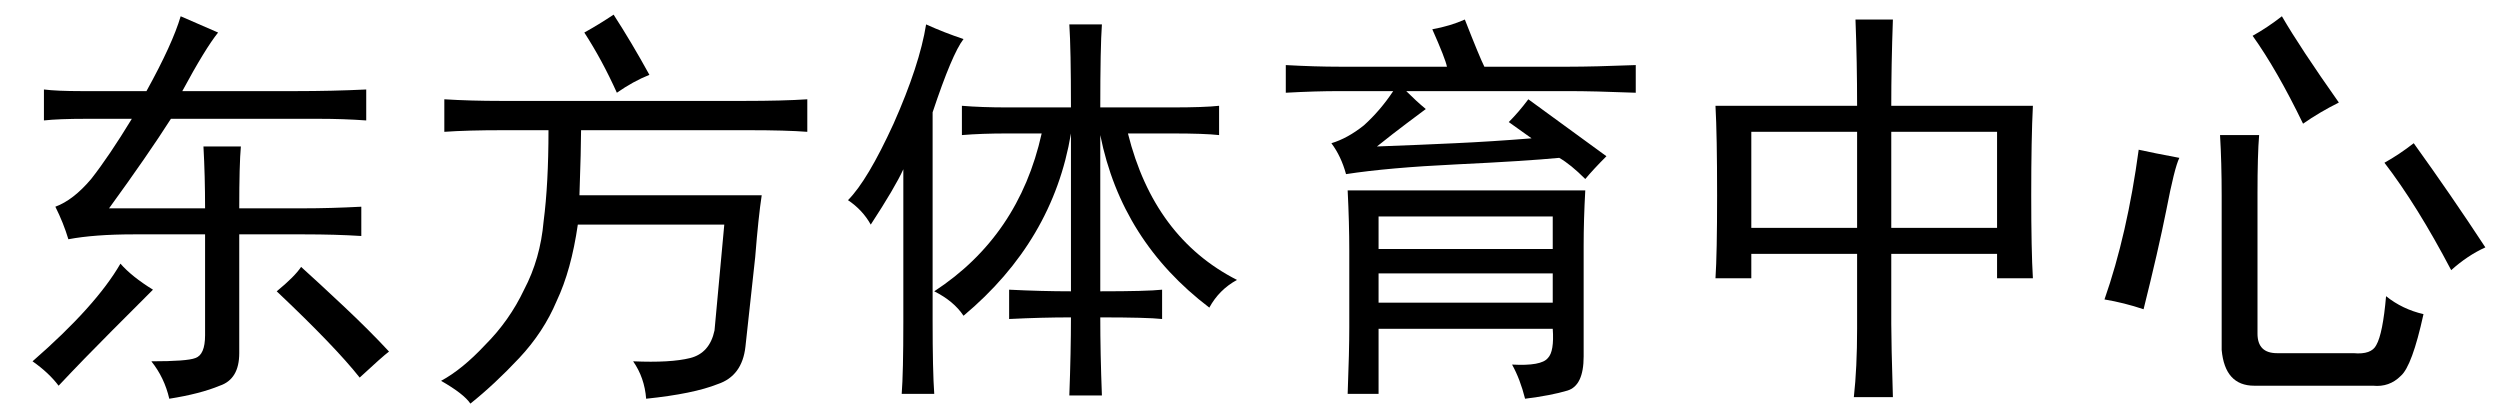 <?xml version='1.0' encoding='UTF-8'?>
<!-- This file was generated by dvisvgm 2.3.5 -->
<svg height='10.5pt' version='1.1' viewBox='-72 -72.369 63 10.5' width='63pt' xmlns='http://www.w3.org/2000/svg' xmlns:xlink='http://www.w3.org/1999/xlink'>
<defs>
<path d='M3.691 -6.727Q4.348 -7.916 4.553 -8.613L5.496 -8.203Q5.168 -7.793 4.594 -6.727H7.465Q8.367 -6.727 9.229 -6.768V-5.988Q8.654 -6.029 8.039 -6.029H4.307Q3.732 -5.127 2.748 -3.773H5.168Q5.168 -4.594 5.127 -5.332H6.07Q6.029 -4.881 6.029 -3.773H7.629Q8.326 -3.773 9.105 -3.814V-3.076Q8.449 -3.117 7.67 -3.117H6.029V-0.123Q6.029 0.533 5.537 0.697Q5.045 0.902 4.266 1.025Q4.143 0.492 3.814 0.082Q4.717 0.082 4.922 0Q5.168 -0.082 5.168 -0.574V-3.117H3.363Q2.379 -3.117 1.723 -2.994Q1.6 -3.404 1.395 -3.814Q1.846 -3.979 2.297 -4.512Q2.748 -5.086 3.322 -6.029H2.174Q1.477 -6.029 1.107 -5.988V-6.768Q1.436 -6.727 2.051 -6.727H3.691ZM2.83 -0.697Q2.133 0 1.477 0.697Q1.23 0.369 0.82 0.082Q2.42 -1.312 3.035 -2.379Q3.322 -2.051 3.855 -1.723L2.83 -0.697ZM7.588 -2.297Q7.998 -1.928 8.654 -1.312T9.803 -0.164Q9.639 -0.041 9.064 0.492Q8.449 -0.287 6.973 -1.682Q7.424 -2.051 7.588 -2.297Z' id='g0-1106'/>
<path d='M5.701 -8.531Q5.66 -7.383 5.66 -6.357H9.229Q9.187 -5.537 9.187 -4.102Q9.187 -2.707 9.229 -2.01H8.326V-2.625H5.66V-0.861Q5.66 -0.369 5.701 0.984H4.717Q4.799 0.246 4.799 -0.738V-2.625H2.133V-2.01H1.23Q1.271 -2.625 1.271 -4.102Q1.271 -5.619 1.23 -6.357H4.799Q4.799 -7.465 4.758 -8.531H5.701ZM8.326 -3.281V-5.701H5.66V-3.281H8.326ZM4.799 -3.281V-5.701H2.133V-3.281H4.799Z' id='g0-1123'/>
<path d='M5.988 -6.316Q5.988 -7.793 5.947 -8.408H6.768Q6.727 -7.834 6.727 -6.316H8.531Q9.352 -6.316 9.721 -6.357V-5.619Q9.352 -5.66 8.531 -5.66H7.424Q8.08 -3.035 10.172 -1.969Q9.721 -1.723 9.475 -1.271Q7.26 -2.953 6.727 -5.619V-1.682Q7.916 -1.682 8.285 -1.723V-0.984Q7.916 -1.025 6.727 -1.025Q6.727 -0.123 6.768 0.943H5.947Q5.988 -0.164 5.988 -1.025Q5.25 -1.025 4.43 -0.984V-1.723Q5.25 -1.682 5.988 -1.682V-5.66Q5.537 -2.953 3.281 -1.066Q3.035 -1.436 2.543 -1.682Q4.676 -3.076 5.25 -5.66H4.389Q3.732 -5.66 3.24 -5.619V-6.357Q3.732 -6.316 4.389 -6.316H5.988ZM3.281 -8.039Q2.994 -7.67 2.502 -6.193V-0.943Q2.502 0.328 2.543 0.902H1.723Q1.764 0.369 1.764 -0.902V-4.758Q1.559 -4.307 0.943 -3.363Q0.738 -3.732 0.369 -3.979Q0.861 -4.471 1.518 -5.906Q2.174 -7.383 2.338 -8.408Q2.789 -8.203 3.281 -8.039Z' id='g0-1417'/>
<path d='M4.43 -5.619Q4.389 -5.127 4.389 -4.143V-0.615Q4.389 -0.123 4.881 -0.123H6.809Q7.26 -0.082 7.383 -0.328Q7.547 -0.615 7.629 -1.559Q8.039 -1.23 8.572 -1.107Q8.285 0.205 7.998 0.451Q7.711 0.738 7.301 0.697H4.307Q3.568 0.697 3.486 -0.205V-4.102Q3.486 -4.922 3.445 -5.619H4.43ZM2.42 -5.045Q2.297 -4.799 2.092 -3.732Q1.887 -2.707 1.518 -1.23Q1.025 -1.395 0.533 -1.477Q1.107 -3.117 1.395 -5.25Q1.764 -5.168 2.42 -5.045ZM8.326 -5.414Q9.27 -4.102 10.131 -2.789Q9.68 -2.584 9.27 -2.215Q8.408 -3.855 7.588 -4.922Q7.957 -5.127 8.326 -5.414ZM5.004 -8.613Q5.455 -7.834 6.439 -6.439Q5.947 -6.193 5.537 -5.906Q4.881 -7.26 4.266 -8.121Q4.635 -8.326 5.004 -8.613Z' id='g0-5625'/>
<path d='M0.697 -6.521Q1.354 -6.48 2.133 -6.48H8.244Q9.229 -6.48 9.844 -6.521V-5.701Q9.311 -5.742 8.367 -5.742H4.143Q4.143 -5.291 4.102 -4.102H8.695Q8.613 -3.568 8.531 -2.543L8.285 -0.287Q8.203 0.451 7.588 0.656Q6.973 0.902 5.783 1.025Q5.742 0.492 5.455 0.082Q6.398 0.123 6.891 0T7.506 -0.697L7.752 -3.363H4.061Q3.896 -2.215 3.527 -1.436Q3.199 -0.656 2.584 0T1.354 1.148Q1.189 0.902 0.615 0.574Q1.148 0.287 1.723 -0.328Q2.338 -0.943 2.707 -1.723Q3.117 -2.502 3.199 -3.445Q3.322 -4.389 3.322 -5.742H2.174Q1.271 -5.742 0.697 -5.701V-6.521ZM5.045 -6.686Q4.676 -7.506 4.225 -8.203Q4.594 -8.408 4.963 -8.654Q5.414 -7.957 5.865 -7.137Q5.455 -6.973 5.045 -6.686Z' id='g0-7151'/>
<path d='M6.604 0.164Q7.342 0.205 7.506 0Q7.67 -0.164 7.629 -0.738H3.24V0.902H2.461Q2.502 -0.164 2.502 -0.779V-2.707Q2.502 -3.404 2.461 -4.225H8.449Q8.408 -3.486 8.408 -2.83V-0.041Q8.408 0.697 7.998 0.82T6.932 1.025Q6.809 0.533 6.604 0.164ZM7.014 -6.521Q8.531 -5.414 8.982 -5.086Q8.654 -4.758 8.449 -4.512Q8.08 -4.881 7.793 -5.045Q6.932 -4.963 5.209 -4.881T2.42 -4.635Q2.297 -5.086 2.051 -5.414Q2.461 -5.537 2.871 -5.865Q3.281 -6.234 3.609 -6.727H2.256Q1.641 -6.727 0.902 -6.686V-7.383Q1.641 -7.342 2.256 -7.342H4.963Q4.922 -7.547 4.594 -8.285Q5.045 -8.367 5.414 -8.531Q5.783 -7.588 5.906 -7.342H8.039Q8.654 -7.342 9.721 -7.383V-6.686Q8.654 -6.727 8.039 -6.727H3.937Q4.184 -6.48 4.43 -6.275L3.937 -5.906Q3.609 -5.66 3.199 -5.332Q4.307 -5.373 5.168 -5.414Q6.07 -5.455 7.096 -5.537L6.521 -5.947Q6.768 -6.193 7.014 -6.521ZM7.629 -2.748V-3.568H3.24V-2.748H7.629ZM7.629 -1.395V-2.133H3.24V-1.395H7.629Z' id='g0-14056'/>
</defs>
<g id='page1'>
<use x='-72' xlink:href='#g0-1106' y='-63.346'/>
<use x='-61.5' xlink:href='#g0-7151' y='-63.346'/>
<use x='-51' xlink:href='#g0-1417' y='-63.346'/>
<use x='-40.5' xlink:href='#g0-14056' y='-63.346'/>
<use x='-30' xlink:href='#g0-1123' y='-63.346'/>
<use x='-19.5' xlink:href='#g0-5625' y='-63.346'/>
</g>
</svg>